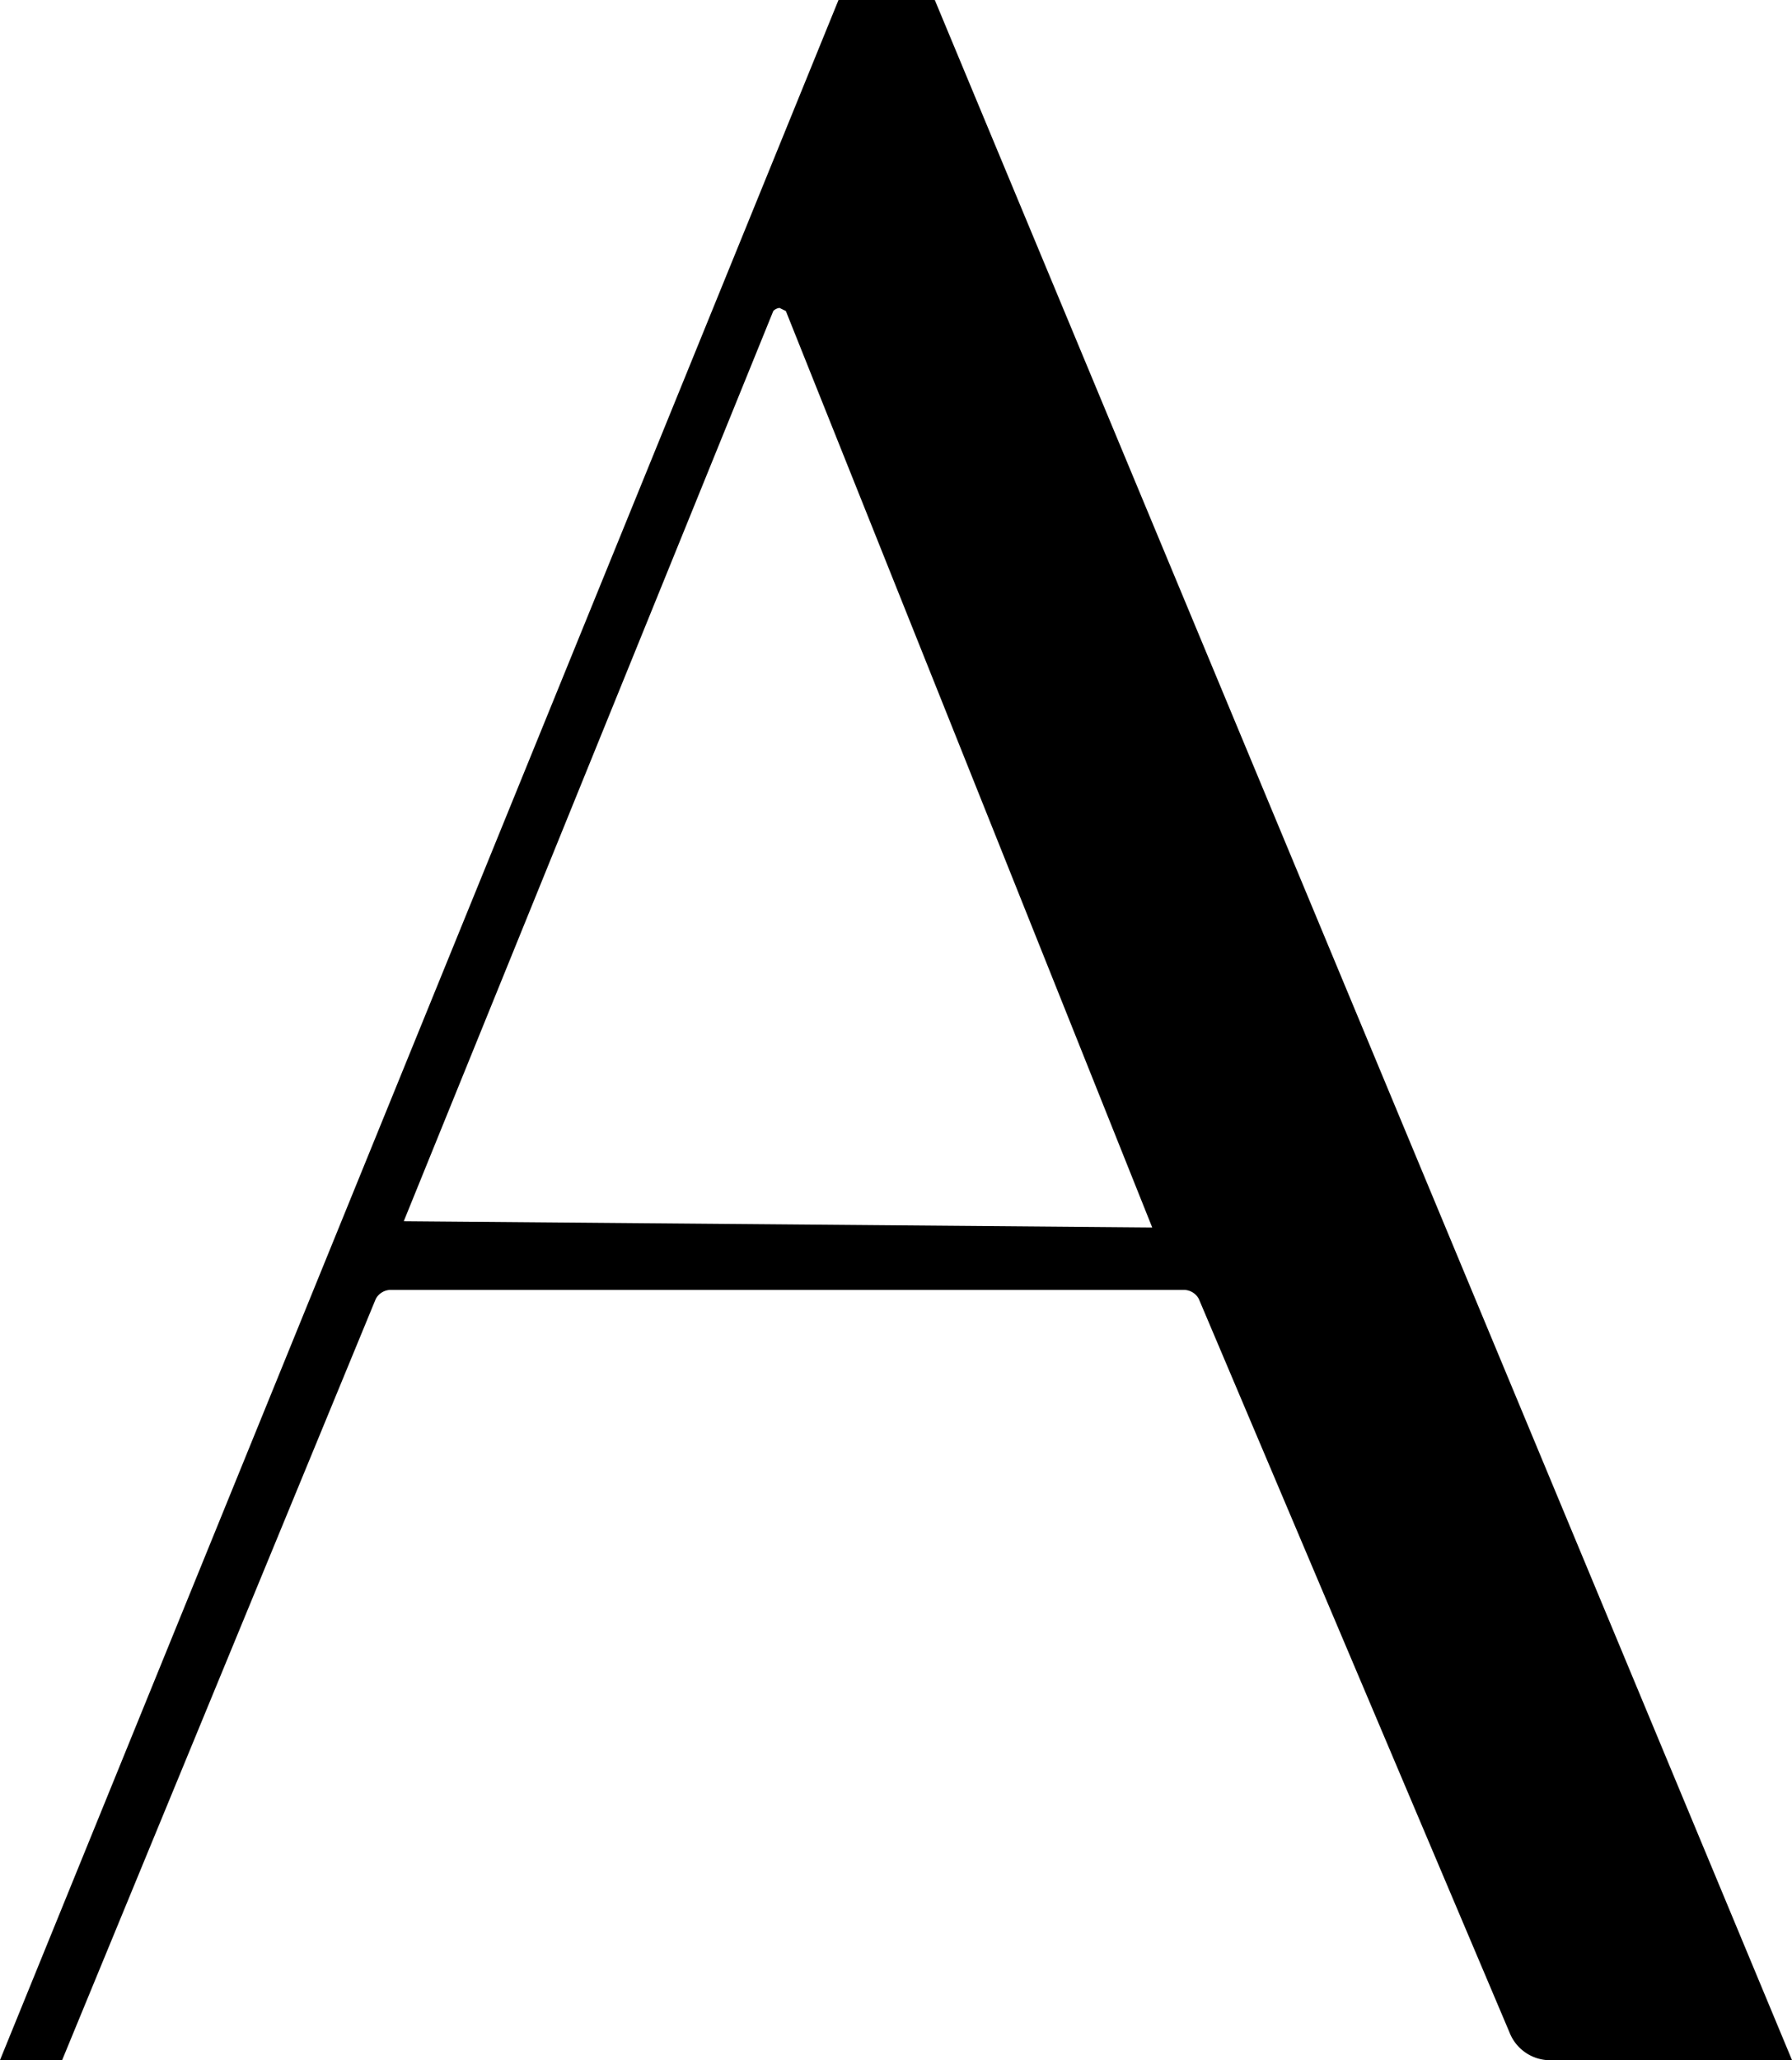 <svg xmlns="http://www.w3.org/2000/svg" viewBox="0 0 198.39 228"><g id="Layer_2" data-name="Layer 2"><g id="Layer_1-2" data-name="Layer 1"><path d="M0,228,92.83,0h10.66l94.9,228H171.23a4.84,4.84,0,0,1-4.13-3.1l-34.38-81.14a1.89,1.89,0,0,0-1.72-1H43.32a1.89,1.89,0,0,0-1.72,1L6.88,228ZM86.3,34.08a1.14,1.14,0,0,0-.69.34L44.7,135.16l82.86.69L87,34.42Z"/></g></g></svg>